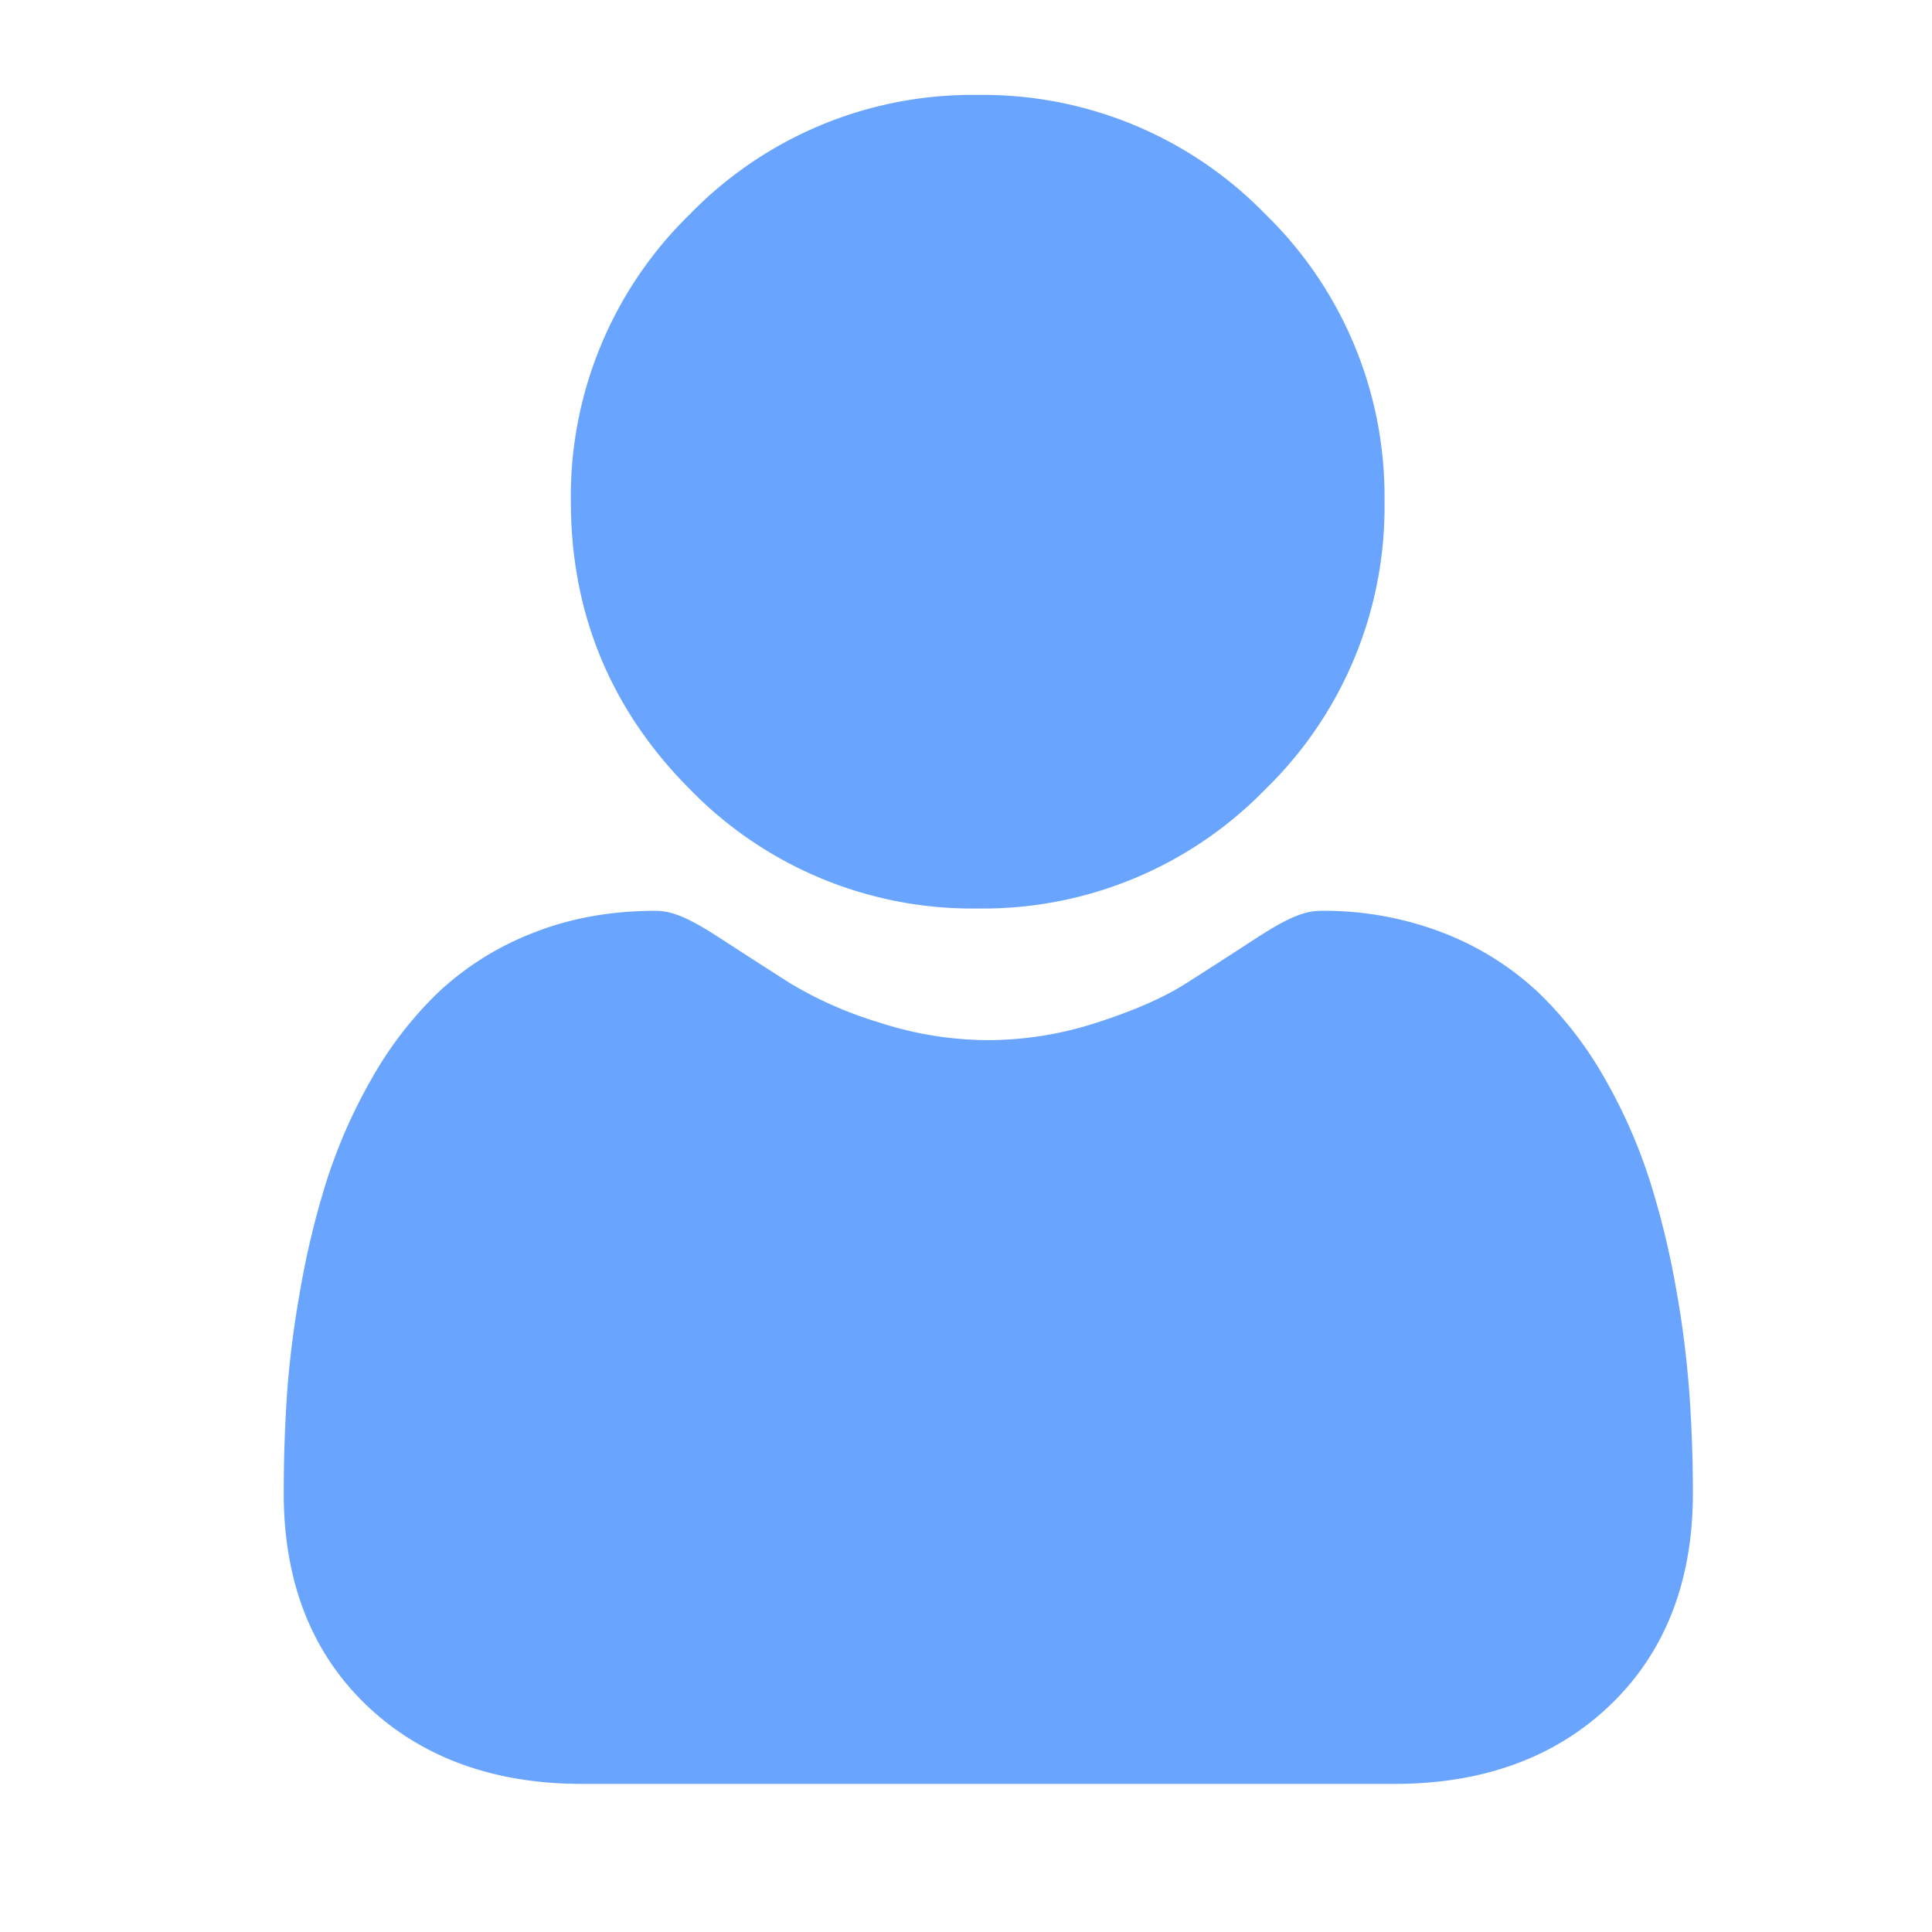 <svg width="21" height="21" fill="none" xmlns="http://www.w3.org/2000/svg"><path d="M10.627 9.875a4.278 4.278 0 003.126-1.295 4.278 4.278 0 001.296-3.127 4.28 4.28 0 00-1.296-3.126 4.28 4.28 0 00-3.126-1.295A4.278 4.278 0 007.5 2.327a4.279 4.279 0 00-1.295 3.126c0 1.215.436 2.267 1.295 3.127a4.28 4.28 0 003.127 1.295zm7.736 5.274a10.9 10.9 0 00-.148-1.16 9.128 9.128 0 00-.286-1.167 5.761 5.761 0 00-.479-1.087 4.104 4.104 0 00-.723-.942 3.19 3.19 0 00-1.039-.653 3.59 3.59 0 00-1.325-.24c-.188 0-.37.077-.72.305-.215.14-.467.303-.748.482-.24.154-.566.297-.969.427a3.848 3.848 0 01-1.184.192 3.85 3.85 0 01-1.185-.192 4.28 4.28 0 01-.968-.426c-.279-.178-.53-.34-.75-.483-.35-.228-.53-.305-.718-.305-.477 0-.923.08-1.326.24a3.19 3.19 0 00-1.038.653 4.104 4.104 0 00-.723.942c-.2.35-.36.717-.48 1.088a9.16 9.16 0 00-.285 1.166c-.074.411-.124.802-.149 1.16-.024.352-.036.716-.036 1.084 0 .959.304 1.735.905 2.307.593.564 1.379.85 2.333.85h8.84c.955 0 1.74-.285 2.333-.85.601-.572.906-1.348.906-2.307 0-.37-.013-.735-.038-1.084z" fill="#69A5FF"/></svg>